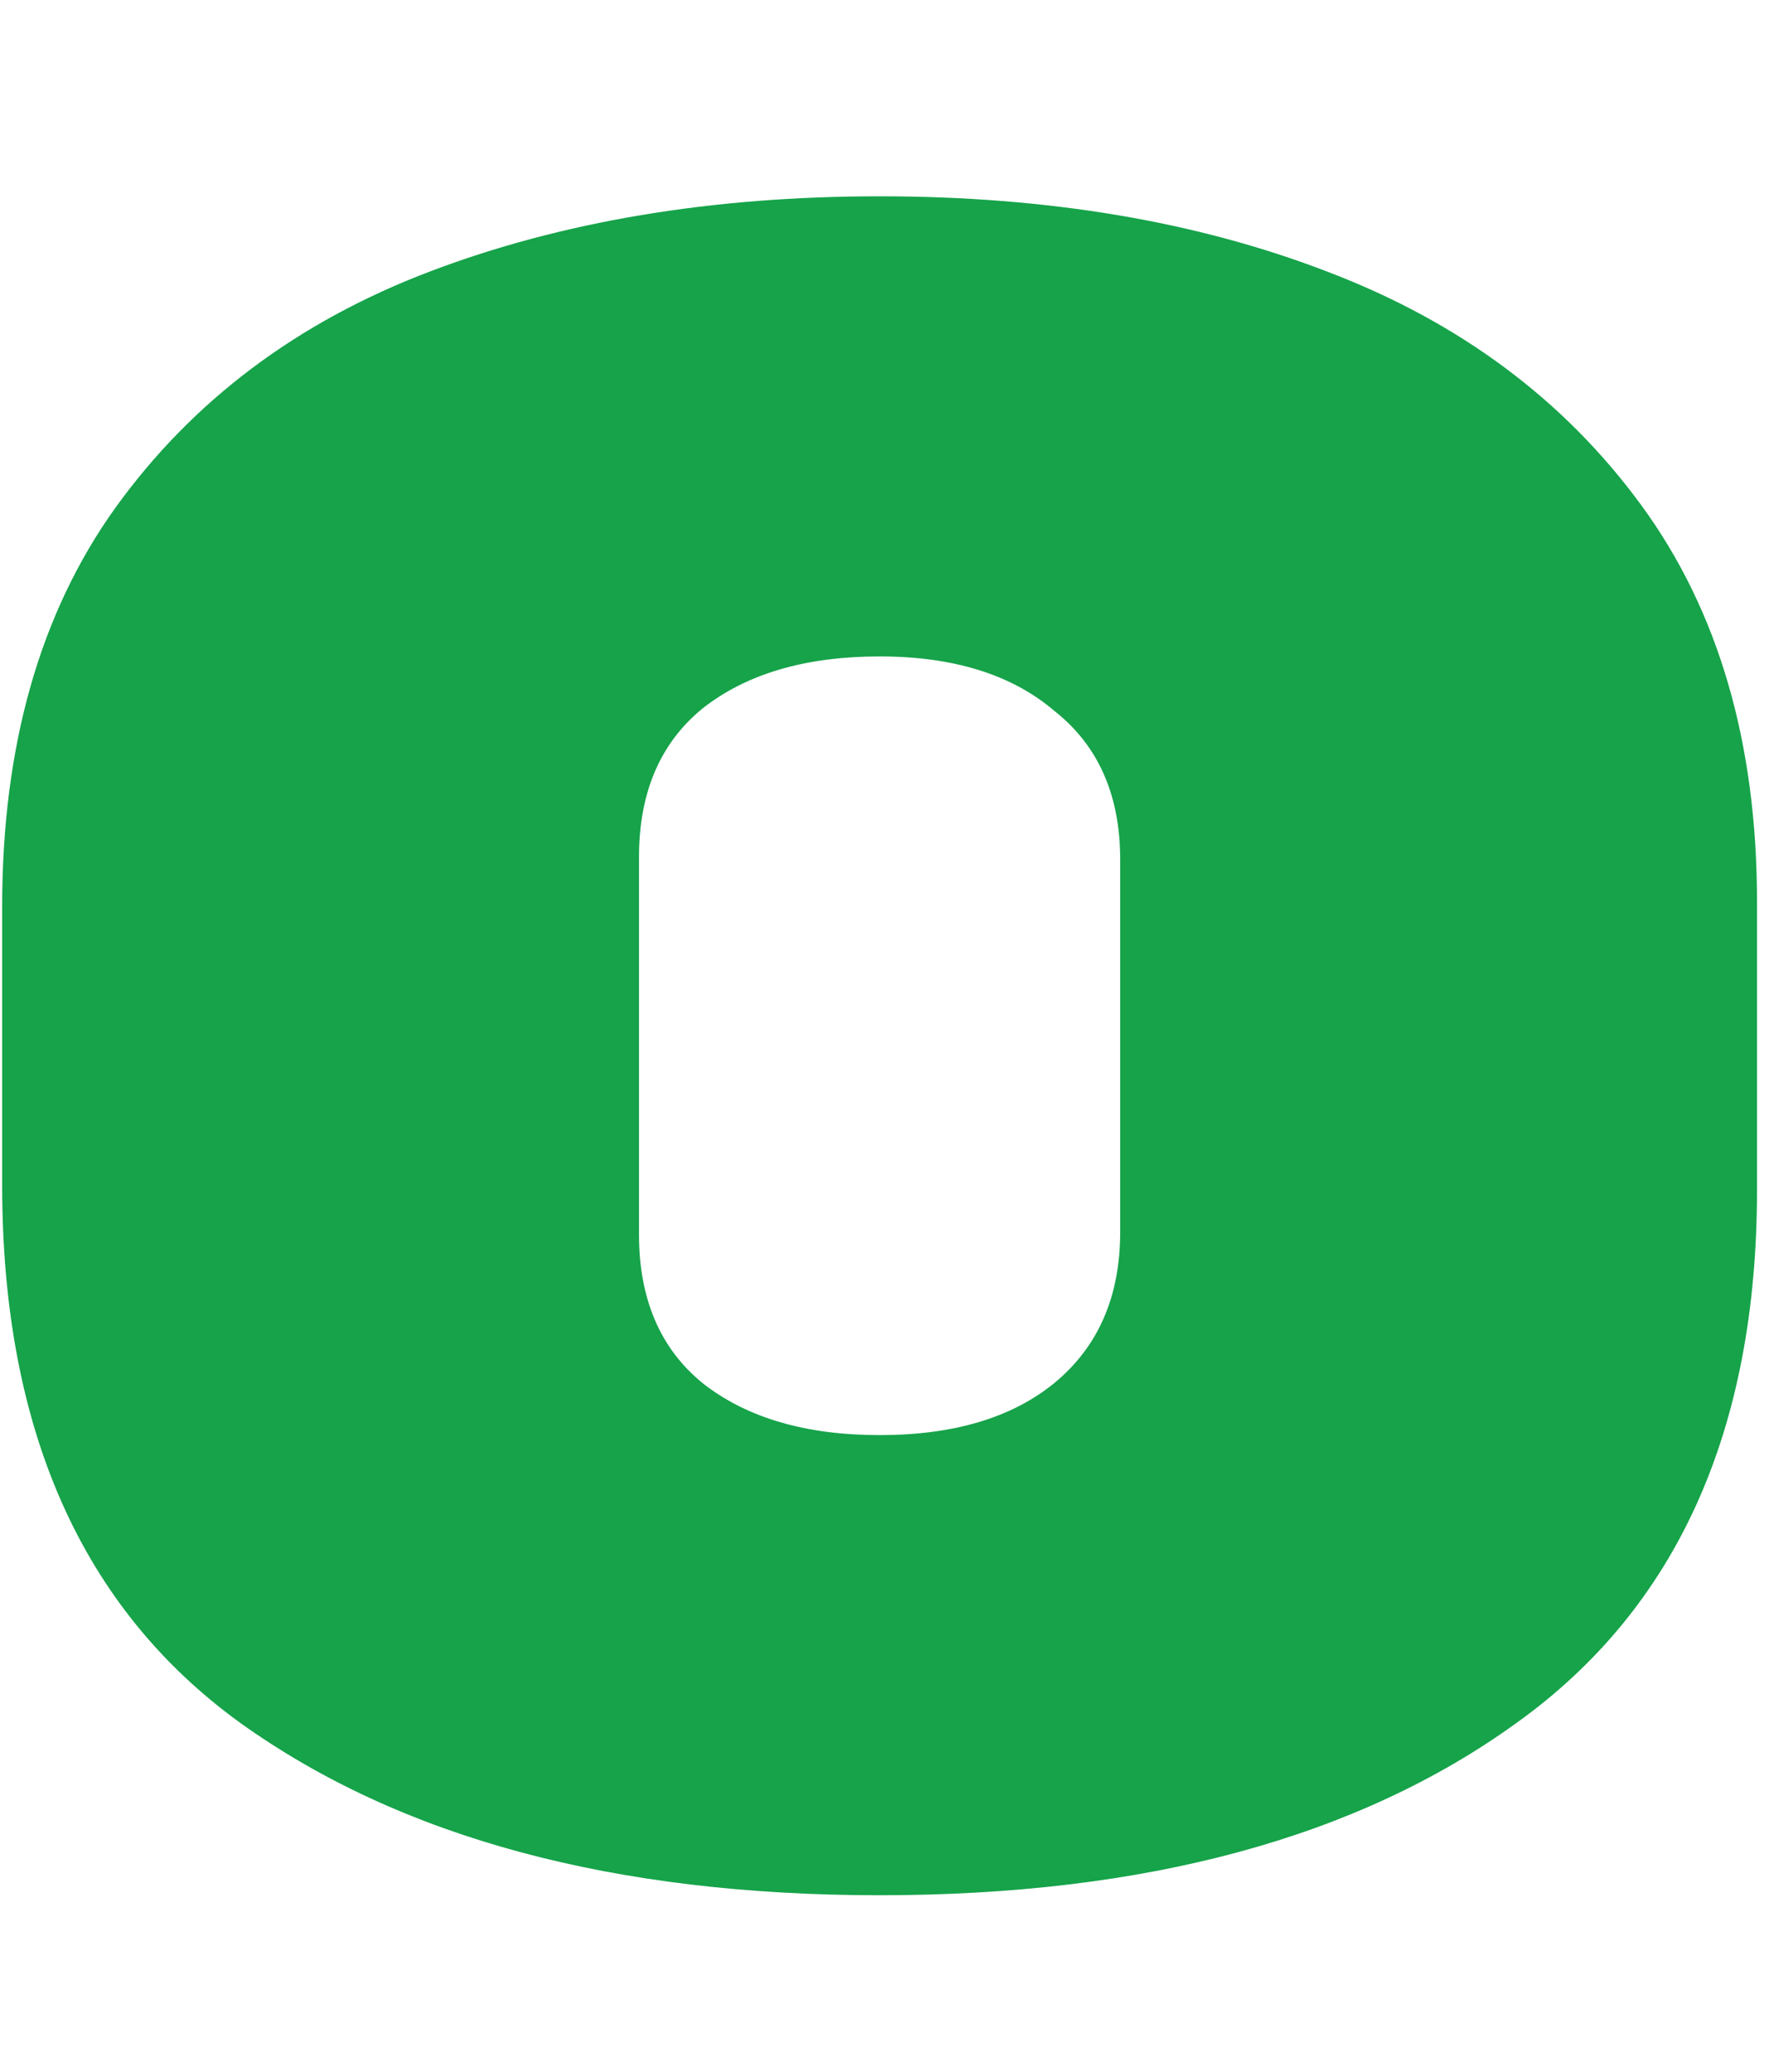 <svg width="41" height="48" viewBox="0 0 36 36" fill="none" xmlns="http://www.w3.org/2000/svg">
<path d="M35.756 21.128C35.756 26.024 34.124 29.64 30.86 31.976C27.628 34.312 23.308 35.48 17.9 35.48C12.492 35.48 8.156 34.312 4.892 31.976C1.66 29.64 0.044 25.992 0.044 21.032V15.368C0.044 12.104 0.812 9.4 2.348 7.256C3.916 5.08 6.044 3.48 8.732 2.456C11.42 1.432 14.476 0.92 17.9 0.92C21.324 0.92 24.364 1.432 27.02 2.456C29.708 3.48 31.836 5.064 33.404 7.208C34.972 9.352 35.756 12.04 35.756 15.272V21.128ZM13.004 22.04C13.004 23.352 13.436 24.36 14.3 25.064C15.196 25.768 16.396 26.12 17.9 26.12C19.404 26.12 20.588 25.768 21.452 25.064C22.348 24.328 22.796 23.304 22.796 21.992V14.408C22.796 13.096 22.348 12.088 21.452 11.384C20.588 10.648 19.404 10.28 17.9 10.28C16.396 10.28 15.196 10.632 14.3 11.336C13.436 12.04 13.004 13.048 13.004 14.36V22.04Z" fill="#16A34A"/>
</svg>
